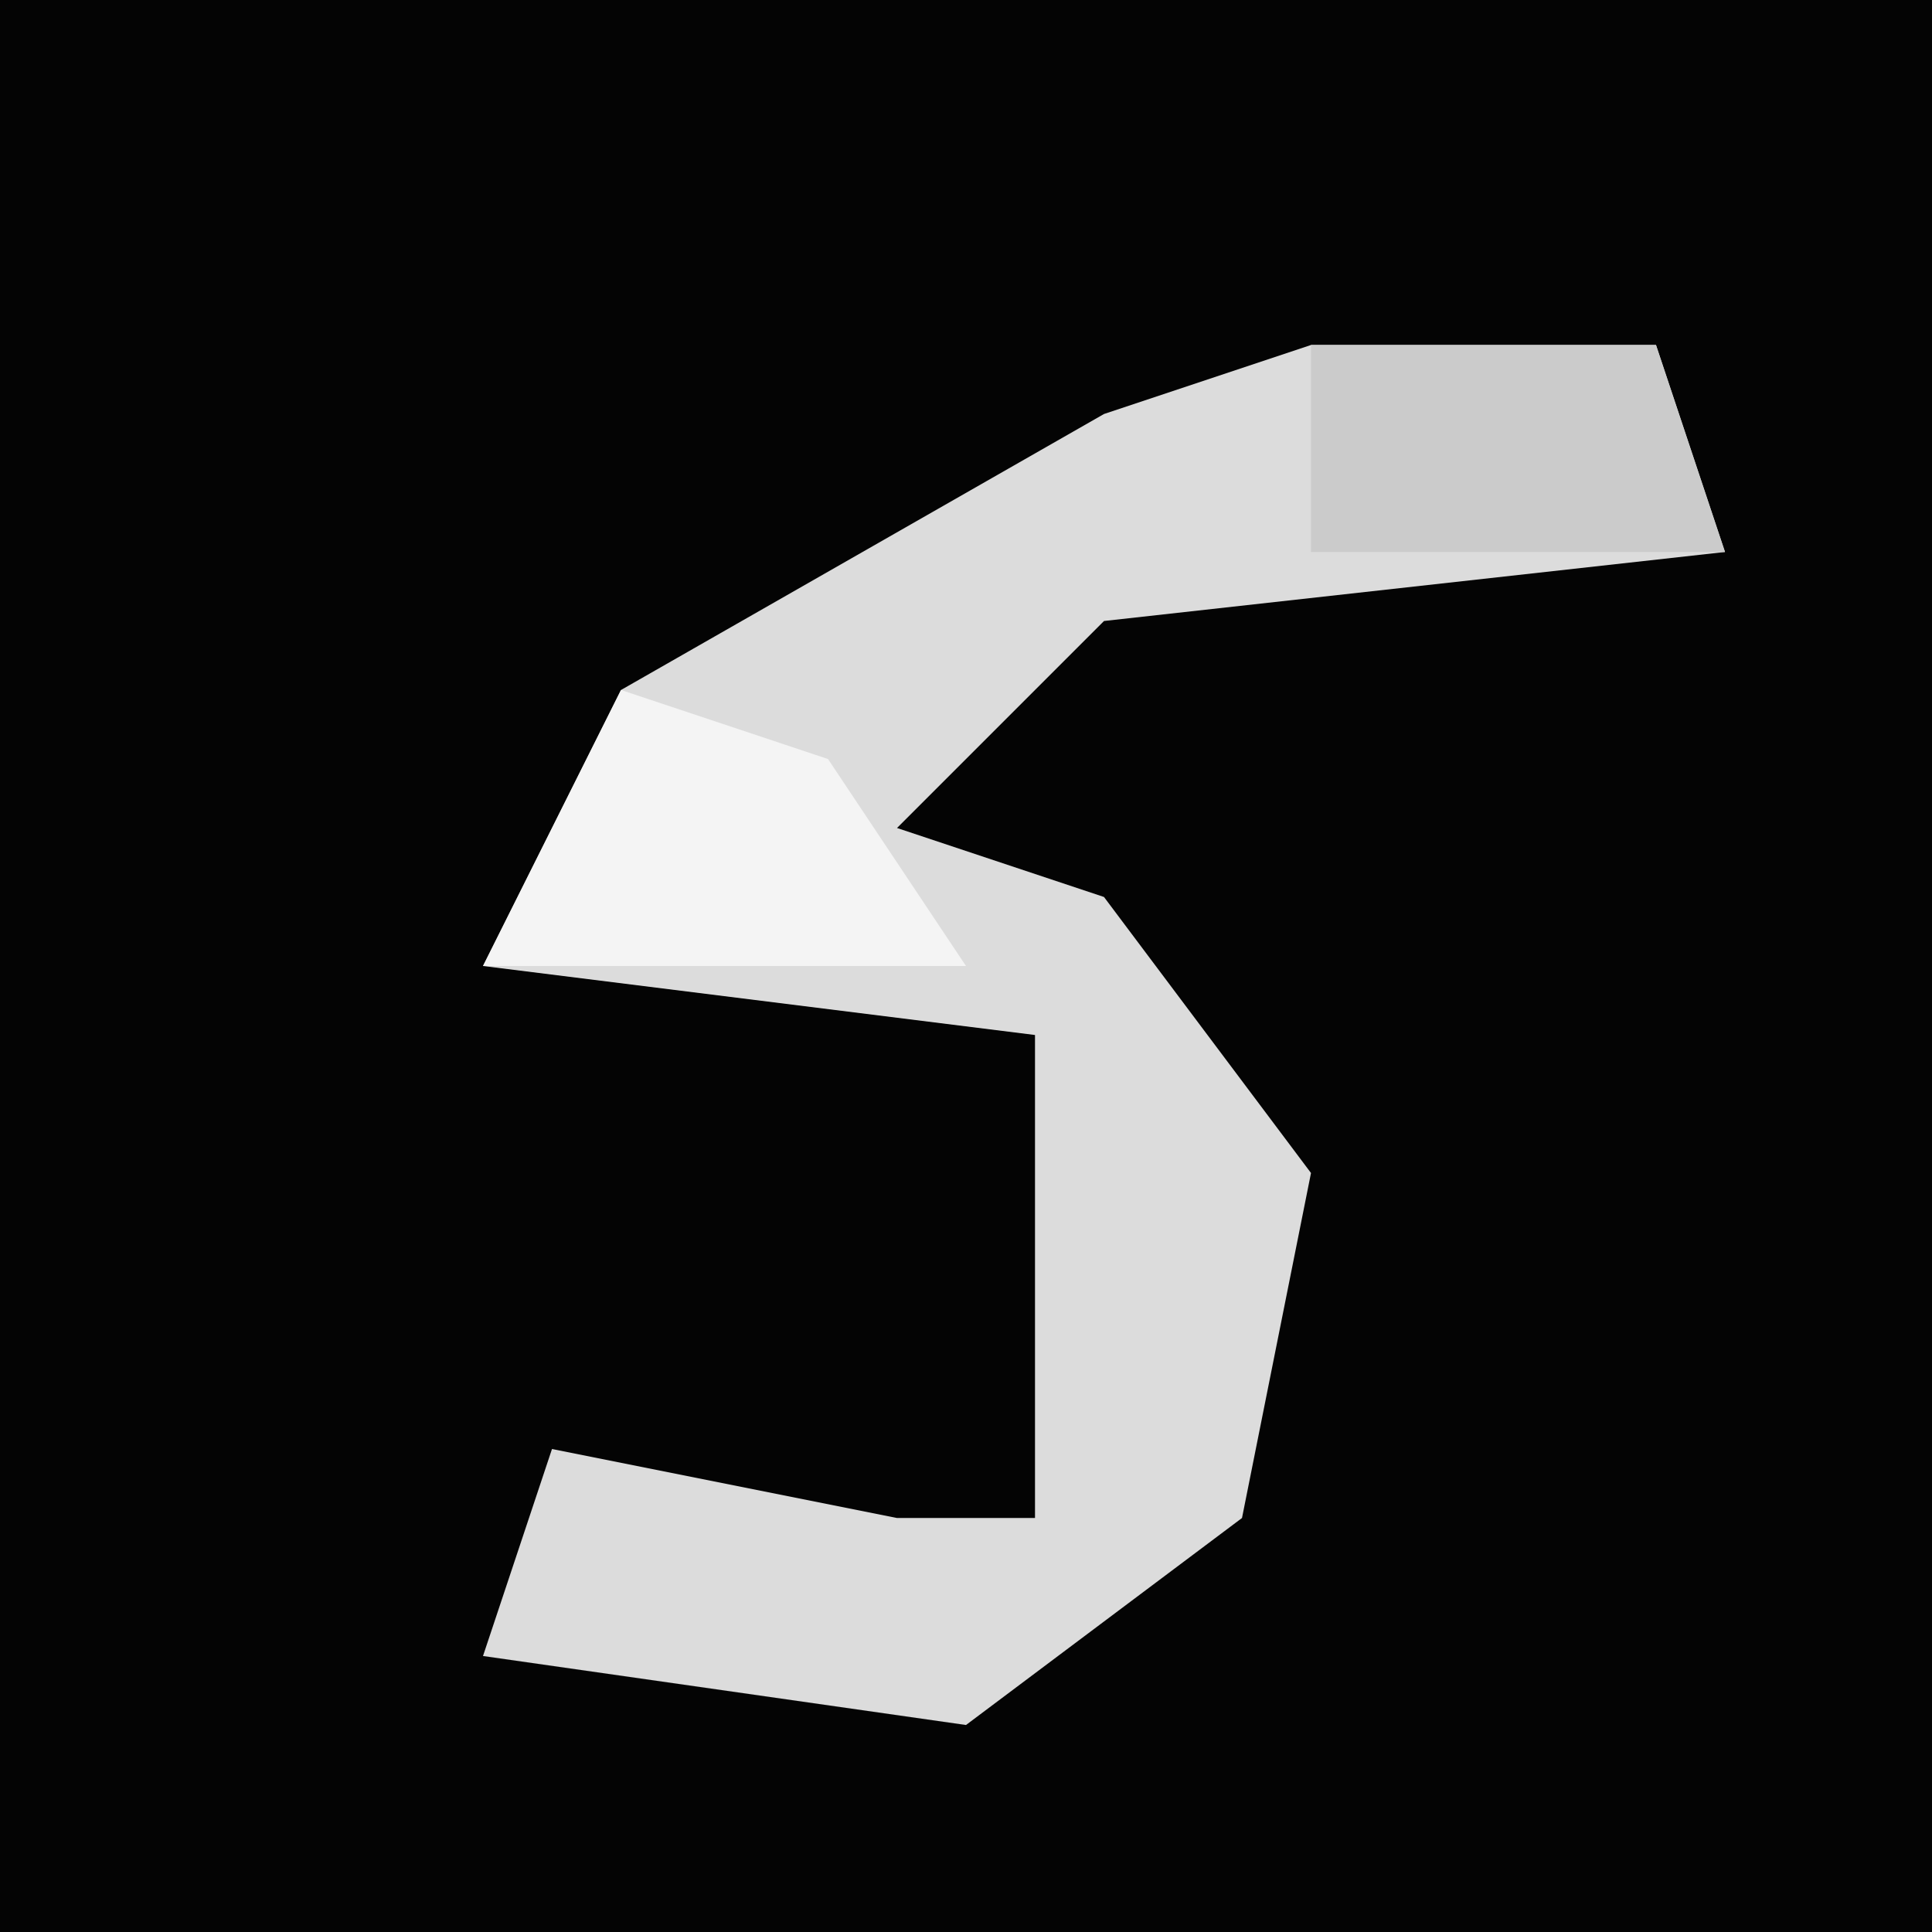 <?xml version="1.0" encoding="UTF-8"?>
<svg version="1.1" xmlns="http://www.w3.org/2000/svg" width="28" height="28">
<path d="M0,0 L28,0 L28,28 L0,28 Z " fill="#040404" transform="translate(0,0)"/>
<path d="M0,0 L5,0 L6,3 L-3,4 L-6,7 L-3,8 L0,12 L-1,17 L-5,20 L-12,19 L-11,16 L-6,17 L-4,17 L-4,10 L-12,9 L-10,5 L-3,1 Z " fill="#DCDCDC" transform="translate(19,5)"/>
<path d="M0,0 L3,1 L5,4 L-2,4 Z " fill="#F4F4F4" transform="translate(9,10)"/>
<path d="M0,0 L5,0 L6,3 L0,3 Z " fill="#CBCBCB" transform="translate(19,5)"/>
</svg>
